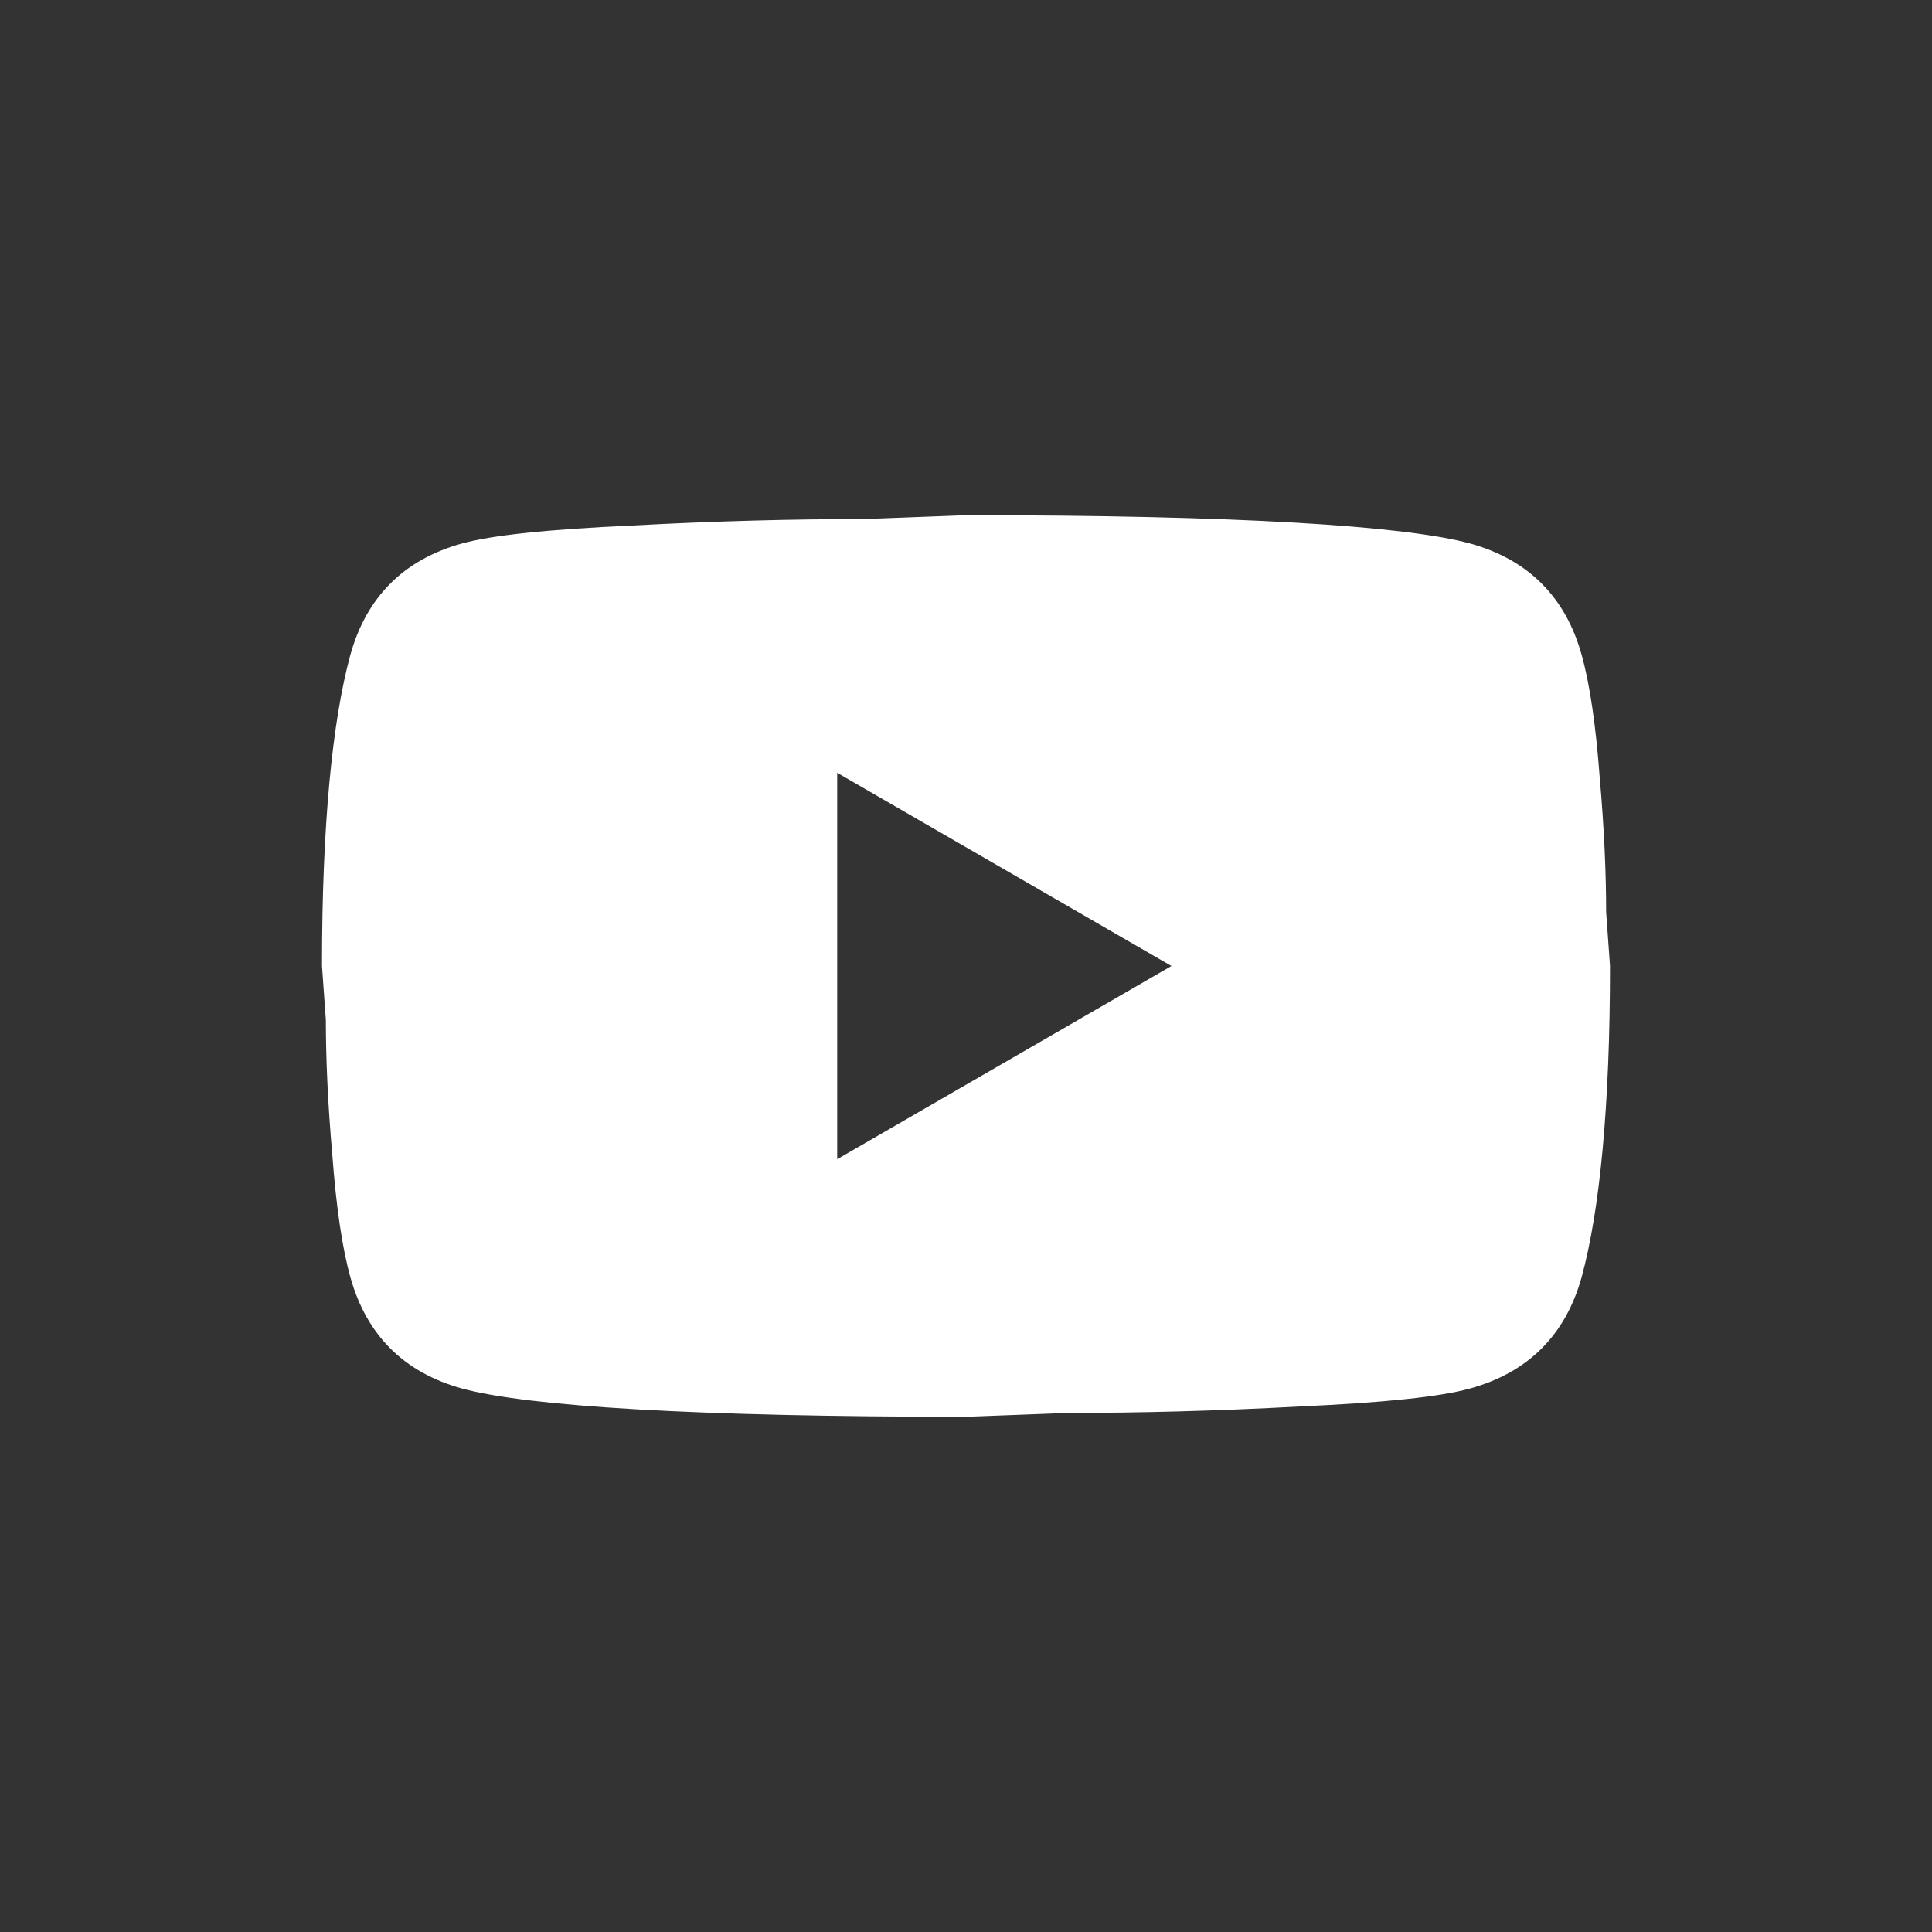 <svg width="30" height="30" fill="none" xmlns="http://www.w3.org/2000/svg"><rect width="100%" height="100%" fill="#333333" stroke="none"/><path d="m13 18 5.19-3L13 12v6Zm11.56-7.83c.13.47.22 1.1.28 1.9.07.8.1 1.49.1 2.09L25 15c0 2.19-.16 3.8-.44 4.83-.25.9-.83 1.48-1.73 1.73-.47.13-1.33.22-2.65.28-1.3.07-2.49.1-3.59.1L15 22c-4.19 0-6.8-.16-7.83-.44-.9-.25-1.48-.83-1.73-1.73-.13-.47-.22-1.1-.28-1.9-.07-.8-.1-1.49-.1-2.09L5 15c0-2.19.16-3.8.44-4.83.25-.9.83-1.48 1.73-1.73.47-.13 1.33-.22 2.65-.28 1.3-.07 2.49-.1 3.59-.1L15 8c4.19 0 6.8.16 7.83.44.9.25 1.48.83 1.73 1.73Z" fill="#fff"/></svg>